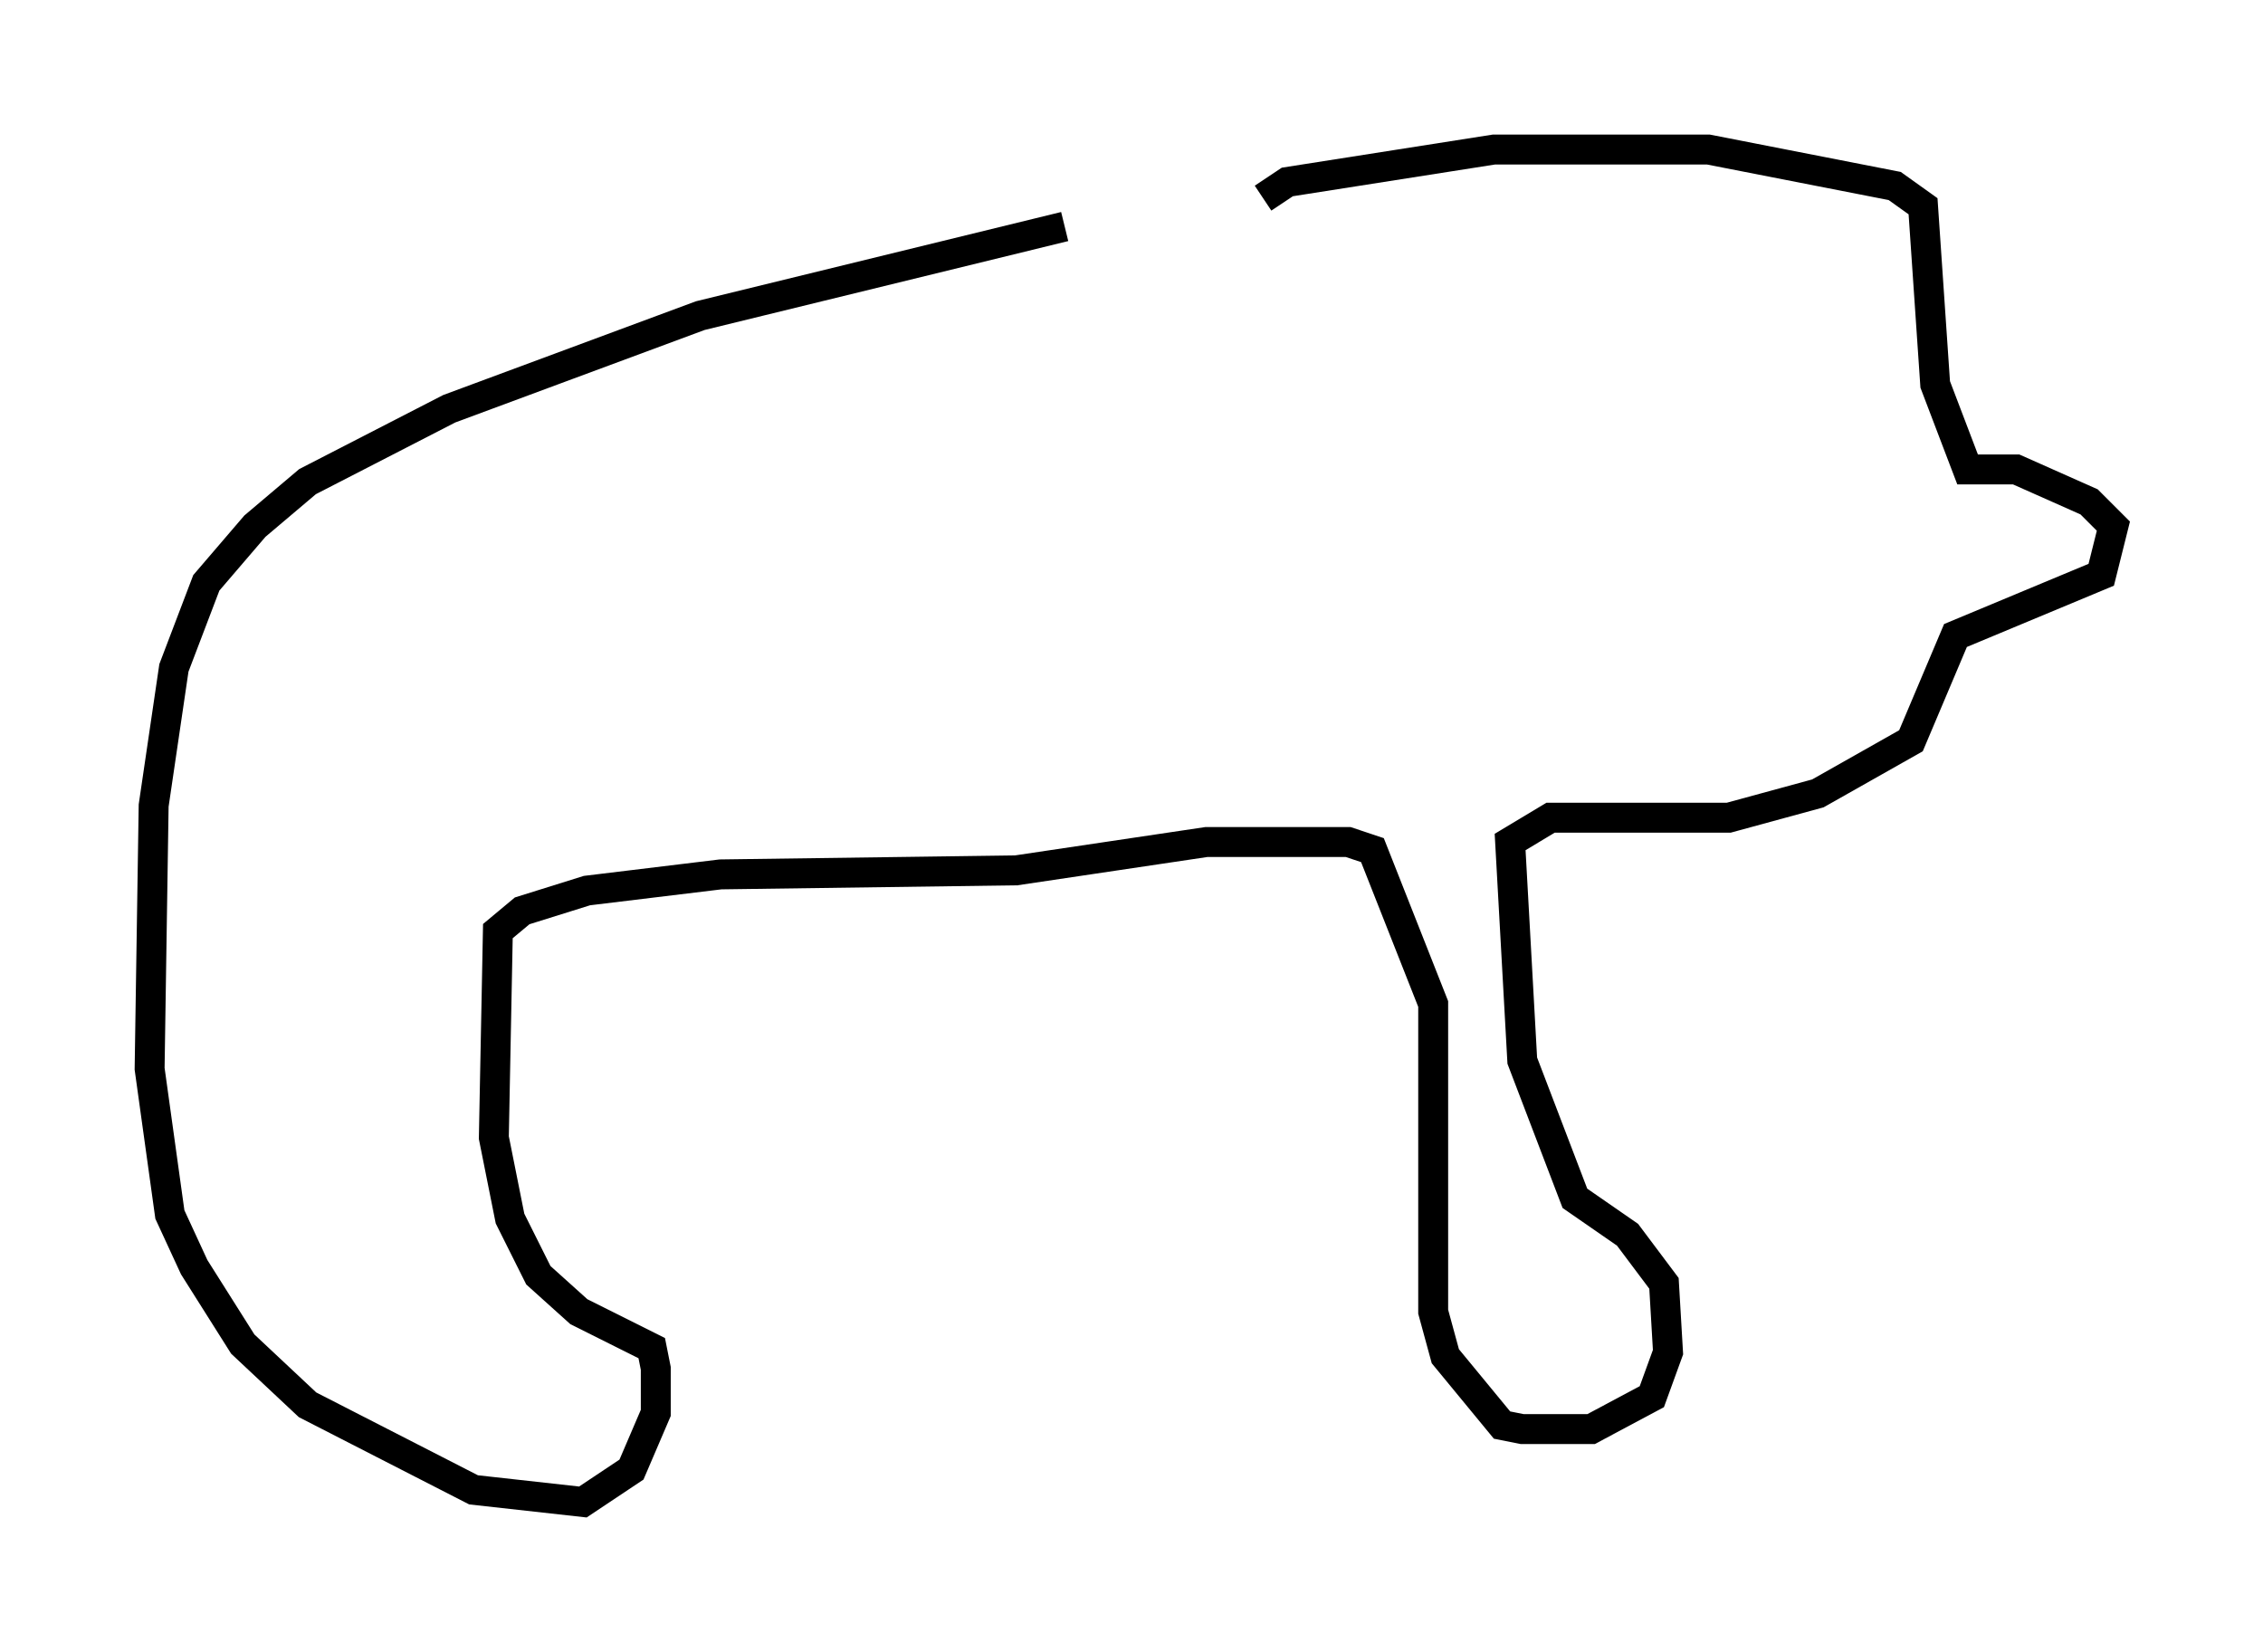 <?xml version="1.0" encoding="utf-8" ?>
<svg baseProfile="full" height="55.196" version="1.1" width="75.629" xmlns="http://www.w3.org/2000/svg" xmlns:ev="http://www.w3.org/2001/xml-events" xmlns:xlink="http://www.w3.org/1999/xlink"><defs /><rect fill="white" height="55.196" width="75.629" x="0" y="0" /><path d="M42.889, 7.706 m-7.307, -0.135 l-12.178, 2.977 -8.39, 3.112 l-4.736, 2.436 -1.759, 1.488 l-1.624, 1.894 -1.083, 2.842 l-0.677, 4.601 -0.135, 8.796 l0.677, 4.871 0.812, 1.759 l1.624, 2.571 2.165, 2.03 l5.548, 2.842 3.654, 0.406 l1.624, -1.083 0.812, -1.894 l0.0, -1.488 -0.135, -0.677 l-2.436, -1.218 -1.353, -1.218 l-0.947, -1.894 -0.541, -2.706 l0.135, -6.901 0.812, -0.677 l2.165, -0.677 4.465, -0.541 l9.878, -0.135 6.36, -0.947 l4.736, 0.0 0.812, 0.271 l2.03, 5.142 0.0, 10.284 l0.406, 1.488 1.894, 2.3 l0.677, 0.135 2.3, 0.0 l2.03, -1.083 0.541, -1.488 l-0.135, -2.3 -1.218, -1.624 l-1.759, -1.218 -1.759, -4.601 l-0.406, -7.307 1.353, -0.812 l5.954, 0.0 2.977, -0.812 l3.112, -1.759 1.488, -3.518 l4.871, -2.03 0.406, -1.624 l-0.812, -0.812 -2.436, -1.083 l-1.624, 0.0 -1.083, -2.842 l-0.406, -5.954 -0.947, -0.677 l-6.225, -1.218 -7.172, 0.0 l-6.901, 1.083 -0.812, 0.541 " fill="none" stroke="black" stroke-width="1" /></svg>